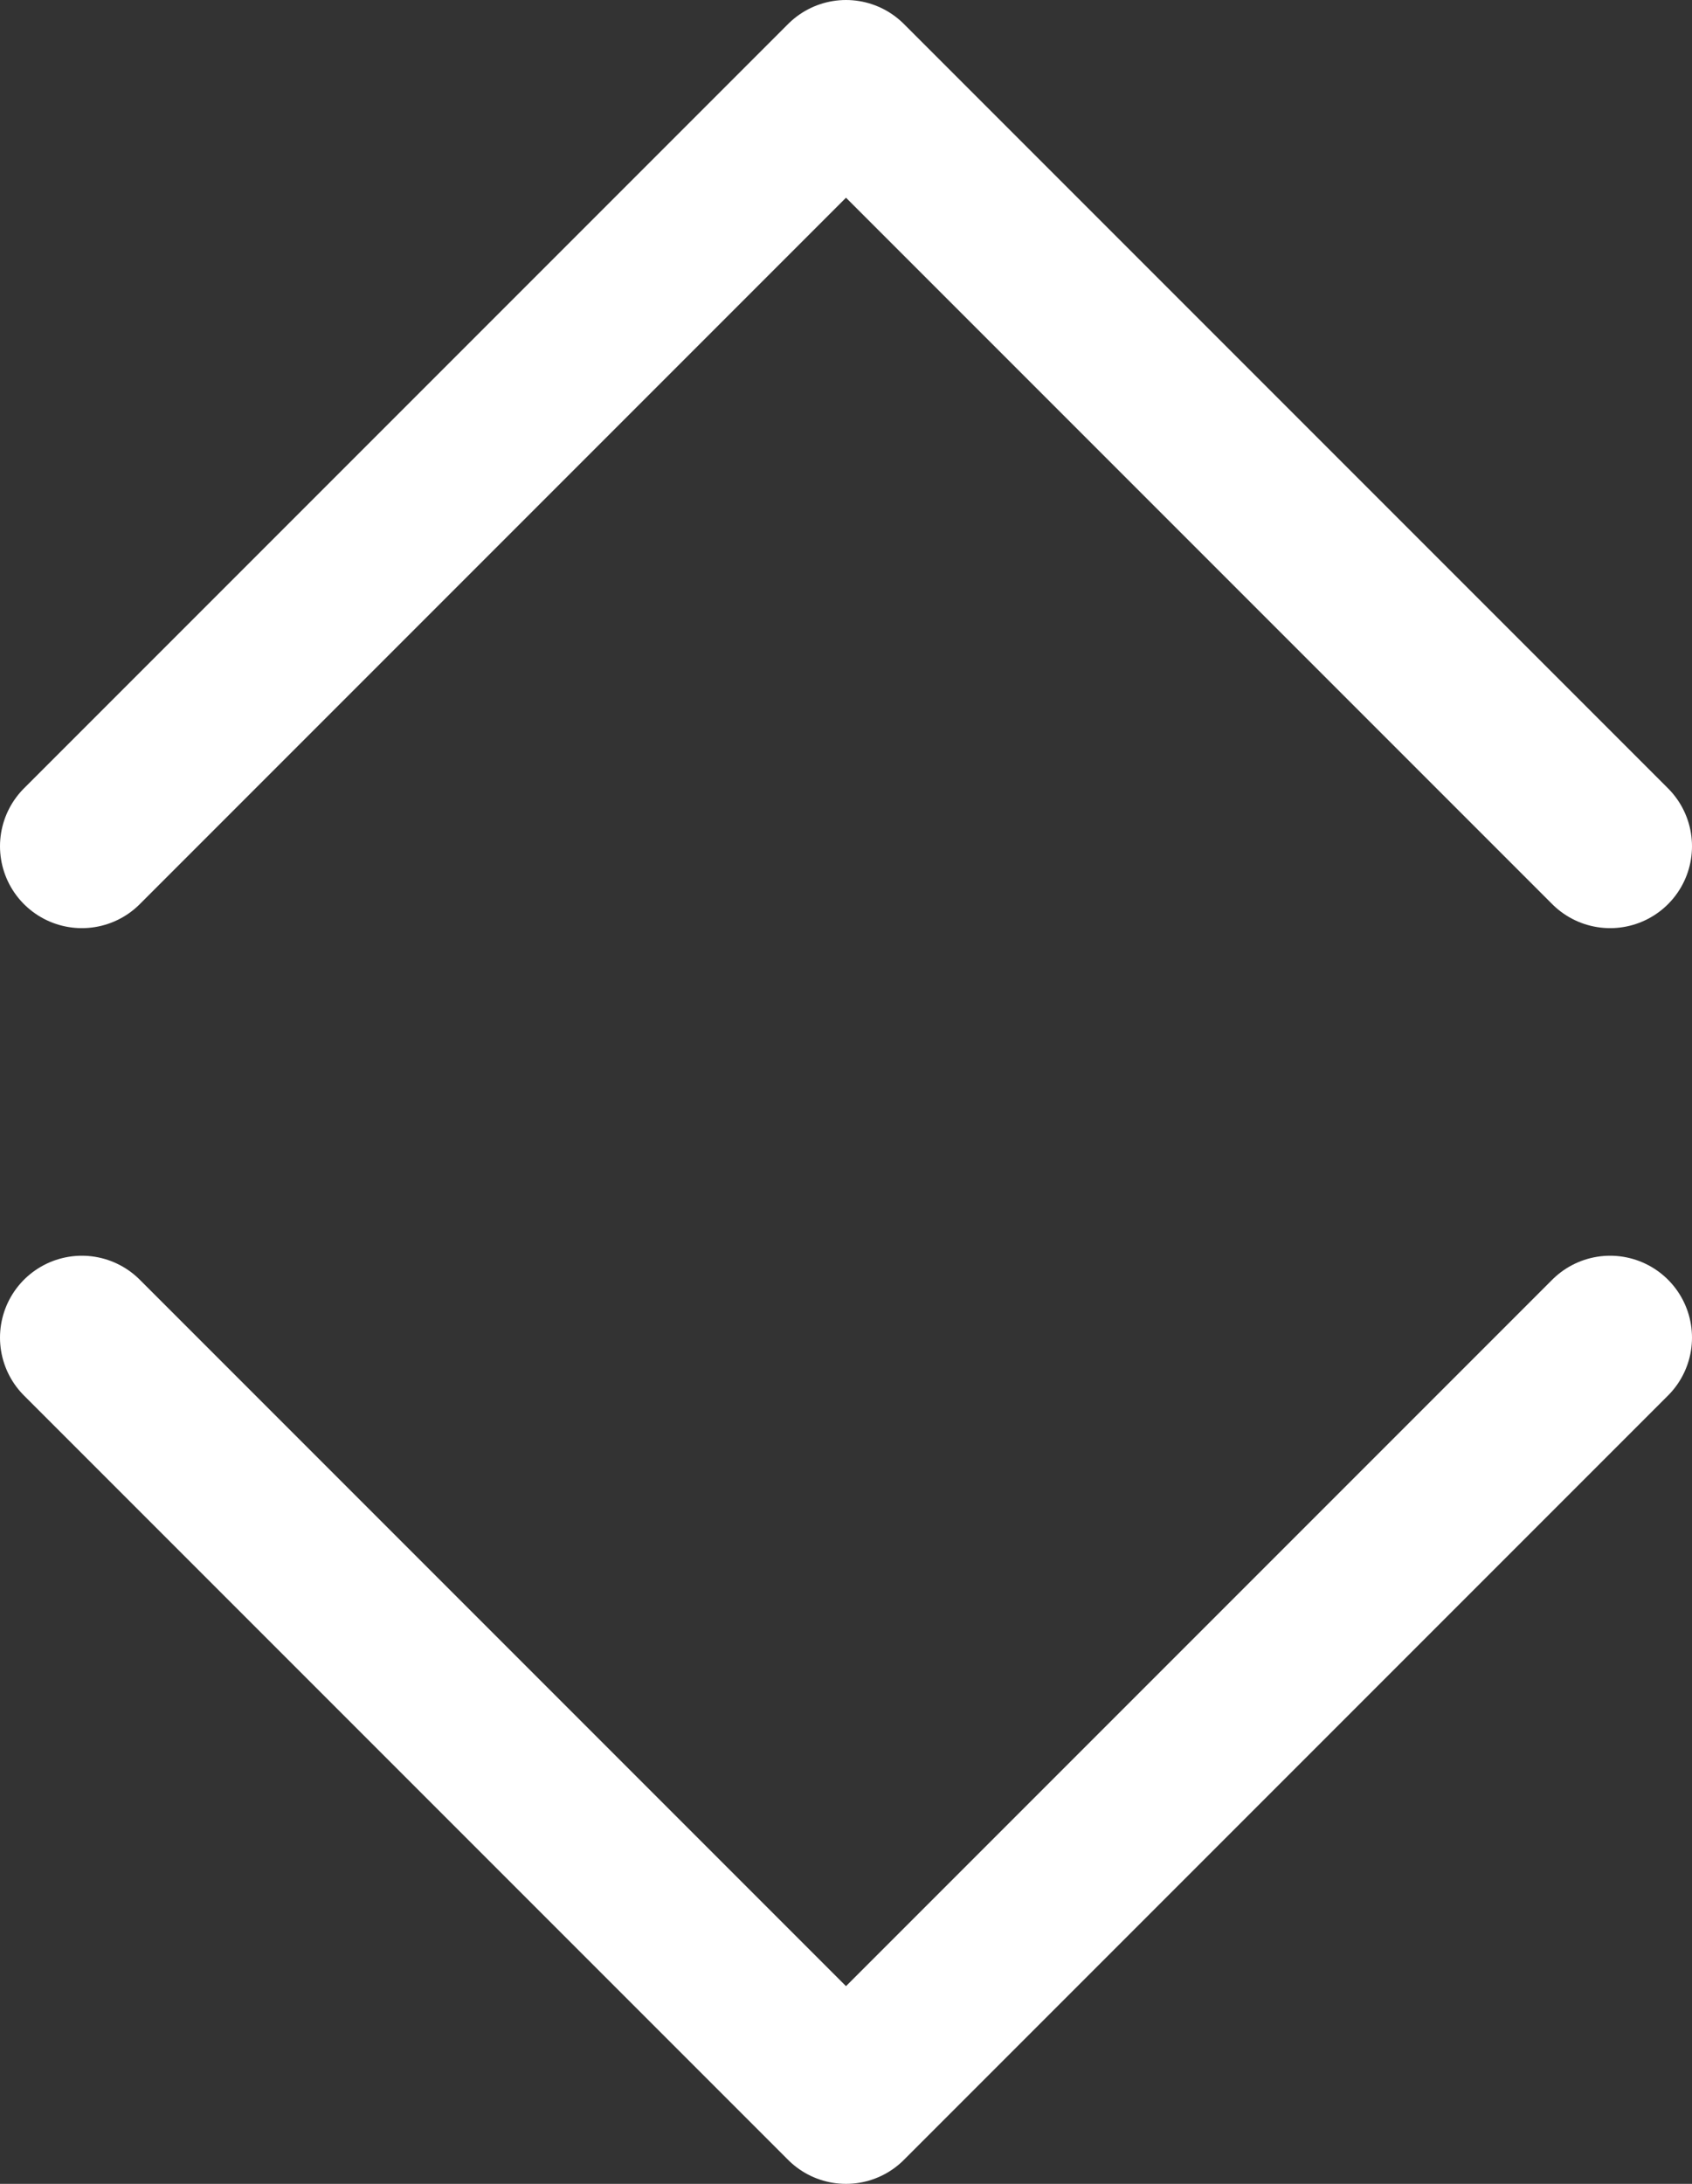 <svg xmlns="http://www.w3.org/2000/svg" viewBox="0 0 31 40"><rect x="0" y="0" width="31" height="40" fill="#333333" stroke="none"/><defs><style>.cls-1{fill:none;stroke:#fff;stroke-linecap:round;stroke-linejoin:round;stroke-width:3px;}</style></defs><title>sroll</title><g id="레이어_2" data-name="레이어 2"><g id="레이어_1-2" data-name="레이어 1"><polyline class="cls-1" points="29.5 15.5 15.5 1.5 1.5 15.5"/><polyline class="cls-1" points="1.5 24.5 15.5 38.5 29.5 24.5"/></g></g></svg>